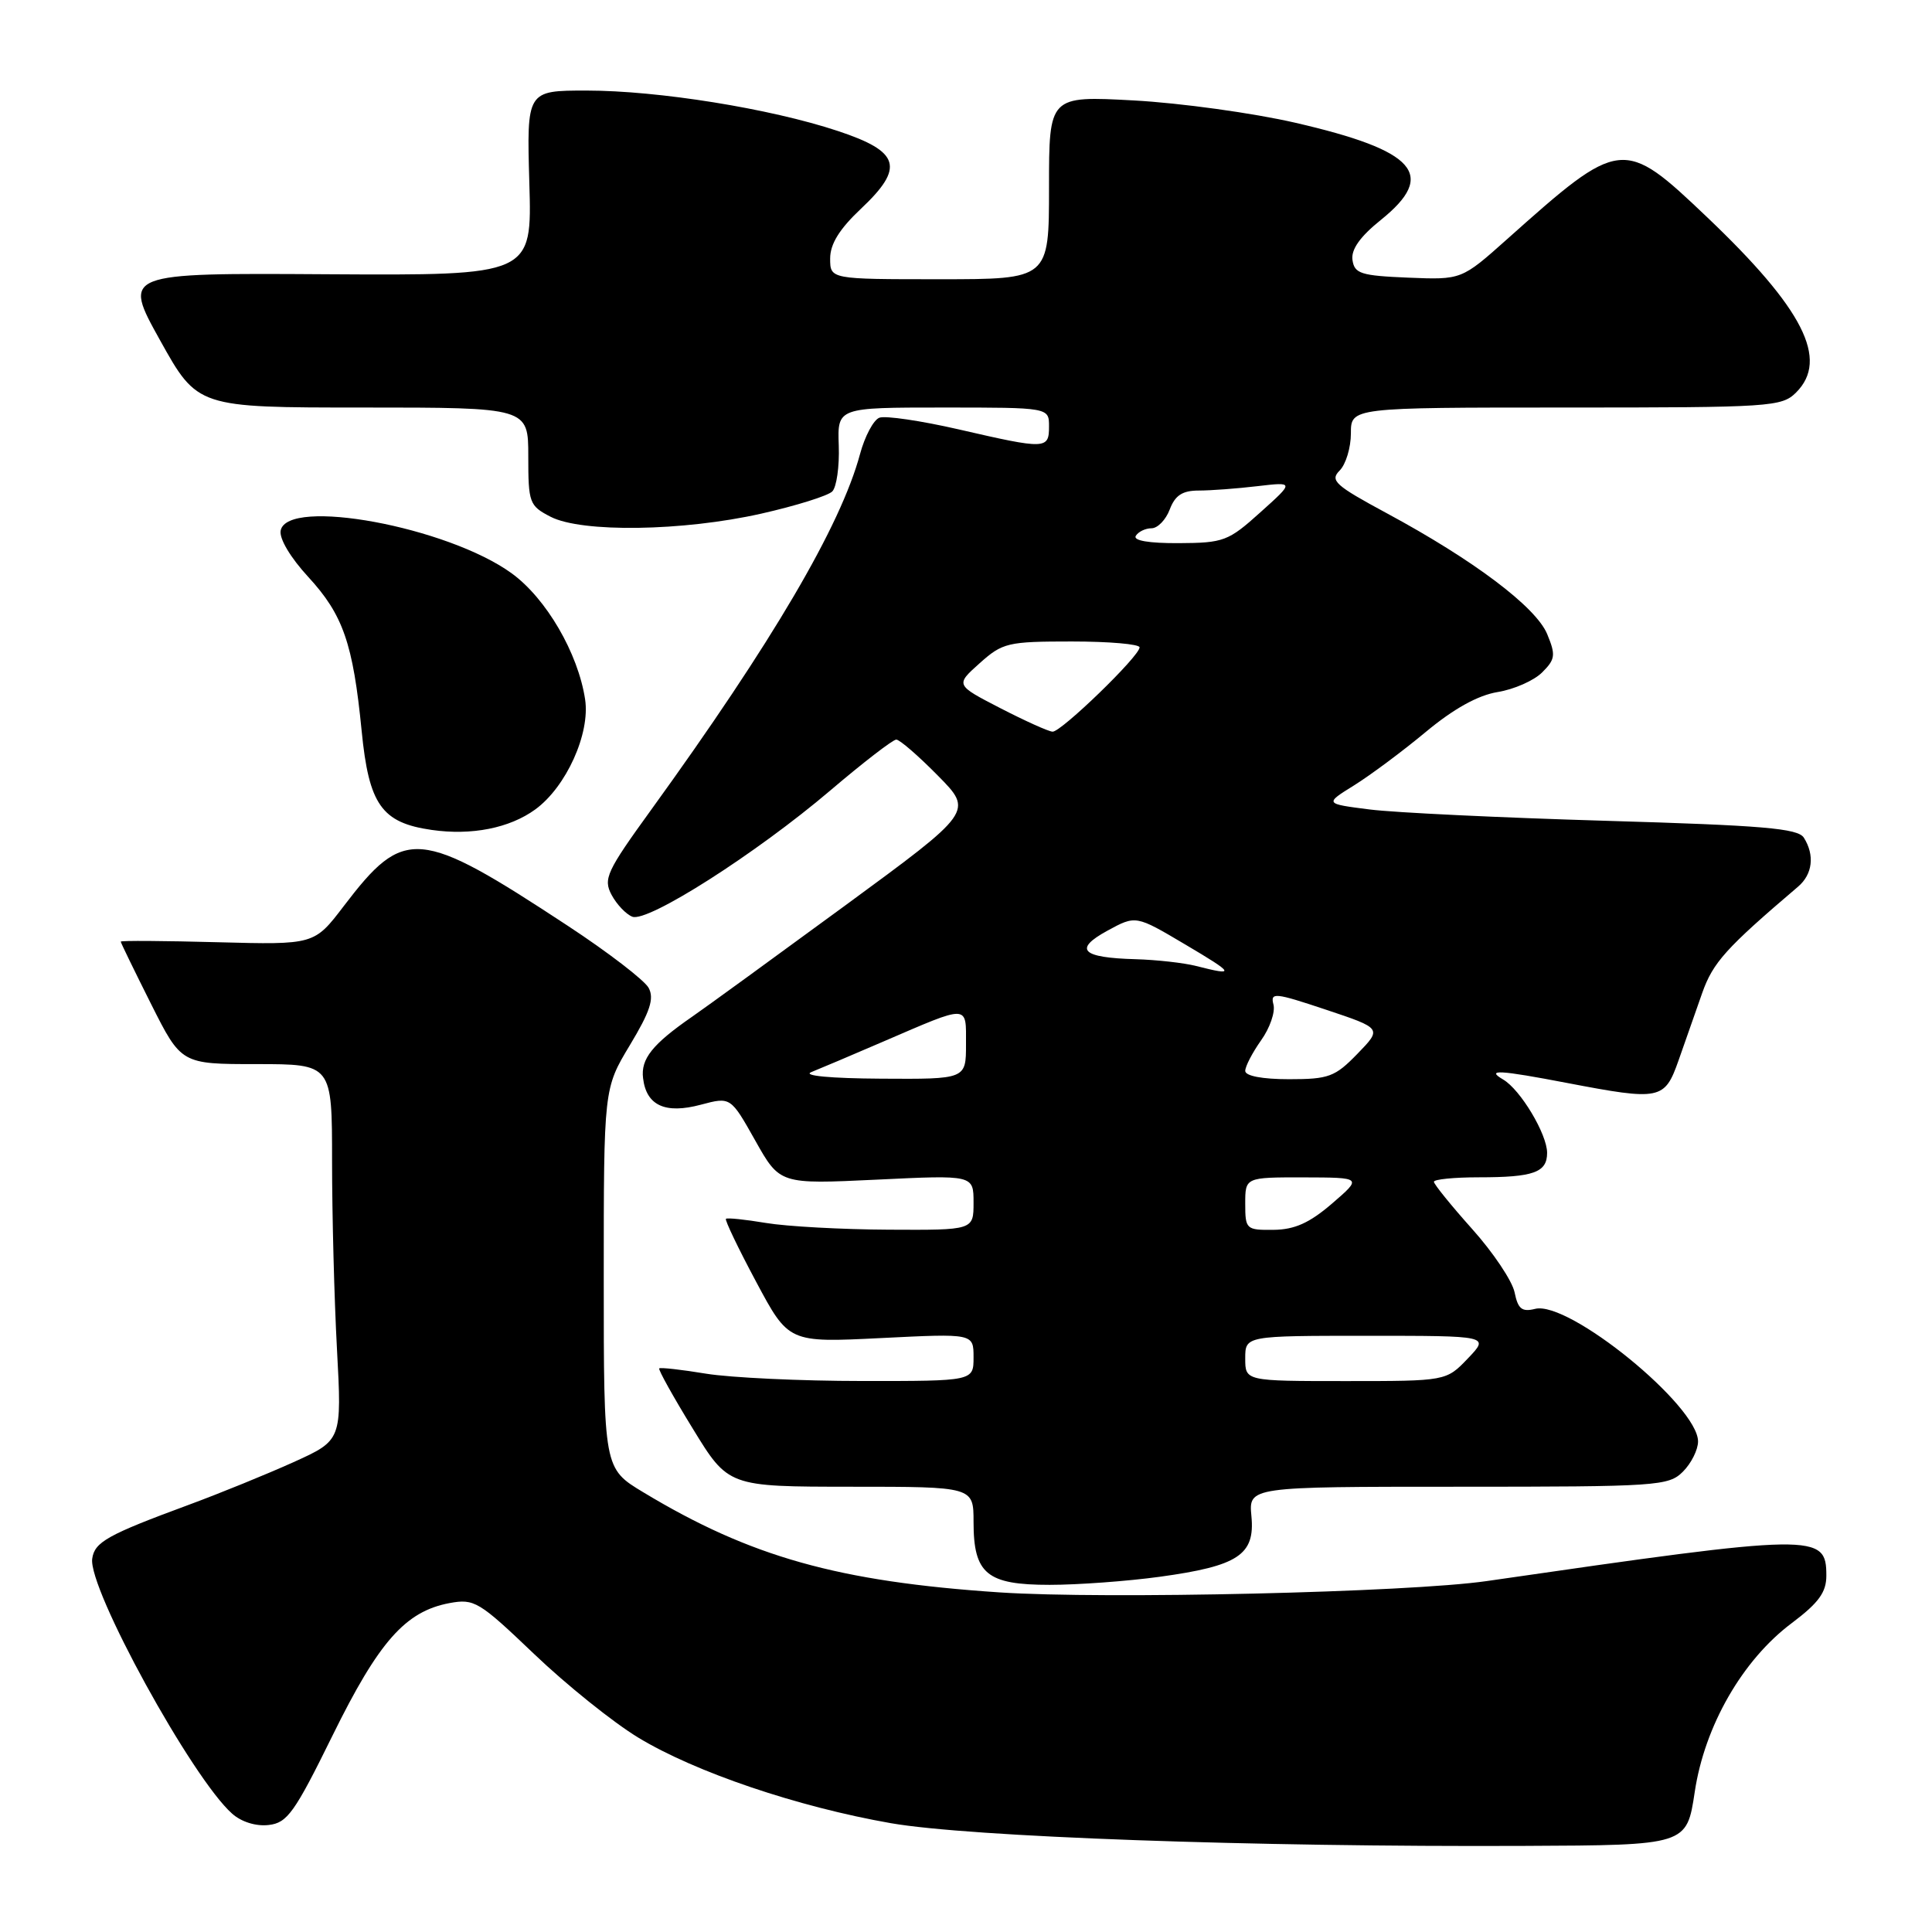 <?xml version="1.0" encoding="UTF-8" standalone="no"?>
<!DOCTYPE svg PUBLIC "-//W3C//DTD SVG 1.1//EN" "http://www.w3.org/Graphics/SVG/1.1/DTD/svg11.dtd" >
<svg xmlns="http://www.w3.org/2000/svg" xmlns:xlink="http://www.w3.org/1999/xlink" version="1.1" viewBox="0 0 256 256">
 <g >
 <path fill="currentColor"
d=" M 224.56 237.45 C 225.87 228.69 230.89 219.95 237.43 215.06 C 240.98 212.39 242.00 210.99 242.00 208.79 C 242.00 203.15 240.79 203.16 197.00 209.50 C 186.63 211.00 146.45 211.93 132.44 211.00 C 111.06 209.57 99.44 206.30 85.25 197.74 C 80.00 194.58 80.00 194.58 80.00 169.41 C 80.00 144.24 80.00 144.24 83.46 138.49 C 86.14 134.04 86.71 132.32 85.95 130.90 C 85.41 129.90 80.59 126.19 75.23 122.67 C 55.47 109.68 53.59 109.52 45.55 120.06 C 41.64 125.19 41.64 125.19 28.82 124.85 C 21.77 124.66 16.00 124.62 16.00 124.77 C 16.00 124.92 17.81 128.63 20.01 133.02 C 24.02 141.00 24.02 141.00 34.01 141.00 C 44.00 141.00 44.00 141.00 44.00 153.84 C 44.00 160.91 44.29 172.12 44.65 178.77 C 45.30 190.84 45.30 190.84 38.90 193.74 C 35.38 195.33 29.12 197.88 25.00 199.40 C 14.27 203.36 12.53 204.32 12.22 206.53 C 11.65 210.47 25.46 235.64 30.76 240.32 C 31.99 241.42 33.94 242.02 35.61 241.82 C 38.07 241.54 39.04 240.18 44.08 229.93 C 50.20 217.50 53.72 213.52 59.55 212.42 C 62.85 211.81 63.46 212.18 70.78 219.17 C 75.04 223.24 81.24 228.22 84.57 230.24 C 92.11 234.82 105.69 239.42 118.04 241.58 C 128.46 243.40 166.01 244.75 202.00 244.59 C 223.50 244.50 223.50 244.50 224.56 237.45 Z  M 153.68 208.93 C 164.08 207.50 166.31 206.03 165.82 200.91 C 165.45 197.00 165.45 197.00 193.22 197.00 C 219.67 197.00 221.10 196.90 223.00 195.00 C 224.10 193.90 225.00 192.10 225.00 191.00 C 225.00 186.27 207.87 172.32 203.42 173.43 C 201.66 173.87 201.14 173.45 200.69 171.24 C 200.38 169.73 197.85 165.95 195.06 162.84 C 192.28 159.73 190.00 156.91 190.00 156.59 C 190.00 156.27 192.66 156.00 195.92 156.00 C 203.21 156.00 205.00 155.36 205.00 152.76 C 205.00 150.28 201.46 144.37 199.17 143.04 C 196.84 141.67 198.63 141.77 207.66 143.50 C 220.01 145.86 220.57 145.75 222.42 140.50 C 223.29 138.03 224.70 134.01 225.55 131.58 C 226.98 127.53 228.68 125.64 238.25 117.49 C 240.18 115.85 240.48 113.31 239.02 111.00 C 238.24 109.76 233.61 109.37 212.79 108.76 C 198.88 108.35 184.80 107.68 181.50 107.26 C 175.50 106.50 175.50 106.50 179.43 104.06 C 181.59 102.71 185.87 99.53 188.93 96.98 C 192.62 93.91 195.83 92.13 198.44 91.70 C 200.61 91.35 203.26 90.18 204.34 89.10 C 206.09 87.36 206.16 86.80 205.01 84.02 C 203.52 80.43 195.28 74.22 183.76 68.01 C 176.90 64.31 176.19 63.67 177.51 62.35 C 178.33 61.53 179.00 59.31 179.00 57.43 C 179.00 54.00 179.00 54.00 207.50 54.00 C 234.67 54.00 236.09 53.91 238.00 52.00 C 242.37 47.63 238.96 40.92 226.17 28.75 C 215.09 18.21 214.76 18.25 199.70 31.69 C 193.66 37.08 193.66 37.08 186.58 36.79 C 180.32 36.53 179.47 36.26 179.21 34.45 C 179.01 33.06 180.21 31.36 182.96 29.15 C 190.45 23.13 187.66 19.96 171.61 16.26 C 166.05 14.98 156.44 13.65 150.25 13.31 C 139.00 12.70 139.00 12.70 139.00 24.85 C 139.00 37.00 139.00 37.00 124.50 37.00 C 110.00 37.00 110.00 37.00 110.00 34.25 C 110.00 32.33 111.23 30.35 114.06 27.68 C 119.90 22.18 119.28 20.09 111.00 17.35 C 102.05 14.38 87.21 12.00 77.72 12.00 C 69.79 12.00 69.79 12.00 70.14 24.25 C 70.50 36.50 70.50 36.50 43.37 36.34 C 16.25 36.17 16.25 36.17 21.21 45.09 C 26.17 54.00 26.17 54.00 48.08 54.00 C 70.00 54.00 70.00 54.00 70.00 60.47 C 70.00 66.63 70.14 67.02 72.95 68.47 C 77.07 70.60 90.49 70.40 100.87 68.06 C 105.47 67.02 109.70 65.70 110.28 65.12 C 110.85 64.55 111.24 61.81 111.14 59.04 C 110.96 54.00 110.96 54.00 124.98 54.00 C 139.00 54.00 139.00 54.00 139.00 56.50 C 139.00 59.55 138.60 59.56 127.05 56.90 C 122.04 55.75 117.30 55.05 116.52 55.35 C 115.74 55.65 114.59 57.82 113.96 60.16 C 111.39 69.70 102.35 85.09 86.27 107.32 C 80.37 115.47 79.91 116.46 81.04 118.58 C 81.72 119.85 82.96 121.15 83.79 121.47 C 85.83 122.26 100.19 113.10 110.01 104.75 C 114.37 101.04 118.31 98.00 118.76 98.00 C 119.21 98.00 121.69 100.15 124.27 102.77 C 128.97 107.53 128.97 107.53 111.94 120.02 C 102.58 126.88 93.48 133.50 91.71 134.72 C 86.44 138.37 84.89 140.31 85.21 142.87 C 85.64 146.49 88.15 147.64 92.86 146.38 C 96.81 145.33 96.81 145.33 100.07 151.12 C 103.33 156.92 103.33 156.92 116.16 156.31 C 129.00 155.69 129.00 155.69 129.00 159.35 C 129.00 163.00 129.00 163.00 117.75 162.94 C 111.56 162.91 104.25 162.51 101.50 162.05 C 98.75 161.59 96.36 161.34 96.19 161.50 C 96.02 161.65 97.82 165.41 100.19 169.84 C 104.50 177.91 104.50 177.91 116.75 177.30 C 129.00 176.69 129.00 176.69 129.00 179.85 C 129.00 183.00 129.00 183.00 114.25 182.99 C 106.14 182.99 96.83 182.55 93.56 182.02 C 90.30 181.48 87.50 181.17 87.35 181.32 C 87.20 181.47 89.19 185.06 91.79 189.29 C 96.50 196.99 96.50 196.99 112.75 197.00 C 129.00 197.00 129.00 197.00 129.00 201.67 C 129.00 208.55 130.76 210.00 139.08 210.00 C 142.81 210.00 149.38 209.52 153.68 208.93 Z  M 70.92 107.26 C 75.02 104.28 78.22 97.21 77.53 92.67 C 76.60 86.54 72.37 79.28 67.79 75.96 C 59.29 69.80 38.07 65.88 37.19 70.30 C 36.98 71.36 38.49 73.89 40.84 76.44 C 45.46 81.46 46.78 85.26 47.92 96.84 C 48.88 106.63 50.57 109.02 57.20 109.97 C 62.49 110.73 67.52 109.73 70.92 107.26 Z  M 165.00 180.00 C 165.00 177.00 165.00 177.00 181.19 177.00 C 197.37 177.00 197.37 177.00 194.50 180.00 C 191.63 183.00 191.63 183.00 178.31 183.00 C 165.00 183.00 165.00 183.00 165.00 180.00 Z  M 165.00 159.50 C 165.00 156.00 165.00 156.00 172.75 156.01 C 180.50 156.03 180.50 156.03 176.50 159.48 C 173.51 162.05 171.55 162.93 168.75 162.96 C 165.12 163.00 165.00 162.88 165.00 159.50 Z  M 107.50 142.06 C 108.60 141.62 112.88 139.81 117.00 138.03 C 128.54 133.06 128.00 133.05 128.00 138.38 C 128.00 143.00 128.00 143.00 116.75 142.93 C 110.05 142.89 106.31 142.54 107.50 142.06 Z  M 165.00 141.90 C 165.00 141.30 165.95 139.48 167.10 137.85 C 168.26 136.23 169.00 134.09 168.74 133.11 C 168.31 131.46 168.90 131.52 175.70 133.79 C 183.13 136.27 183.13 136.27 179.87 139.63 C 176.90 142.69 176.08 143.00 170.80 143.00 C 167.26 143.00 165.00 142.57 165.00 141.90 Z  M 158.50 128.00 C 156.85 127.58 153.25 127.18 150.50 127.10 C 143.30 126.91 142.20 125.80 146.74 123.32 C 150.50 121.27 150.50 121.27 157.00 125.12 C 163.62 129.03 163.79 129.35 158.50 128.00 Z  M 132.54 93.83 C 126.59 90.76 126.59 90.76 129.81 87.88 C 132.85 85.16 133.53 85.00 142.02 85.00 C 146.96 85.00 151.00 85.35 151.00 85.78 C 151.00 86.94 140.60 97.01 139.47 96.95 C 138.94 96.93 135.82 95.52 132.54 93.83 Z  M 150.50 71.00 C 150.84 70.45 151.78 70.00 152.58 70.00 C 153.39 70.00 154.48 68.88 155.00 67.50 C 155.71 65.63 156.68 65.00 158.84 65.00 C 160.42 65.00 163.92 64.74 166.61 64.42 C 171.50 63.85 171.50 63.85 167.00 67.89 C 162.76 71.71 162.14 71.94 156.19 71.97 C 152.23 71.99 150.11 71.63 150.50 71.00 Z "/>
</g>
</svg>